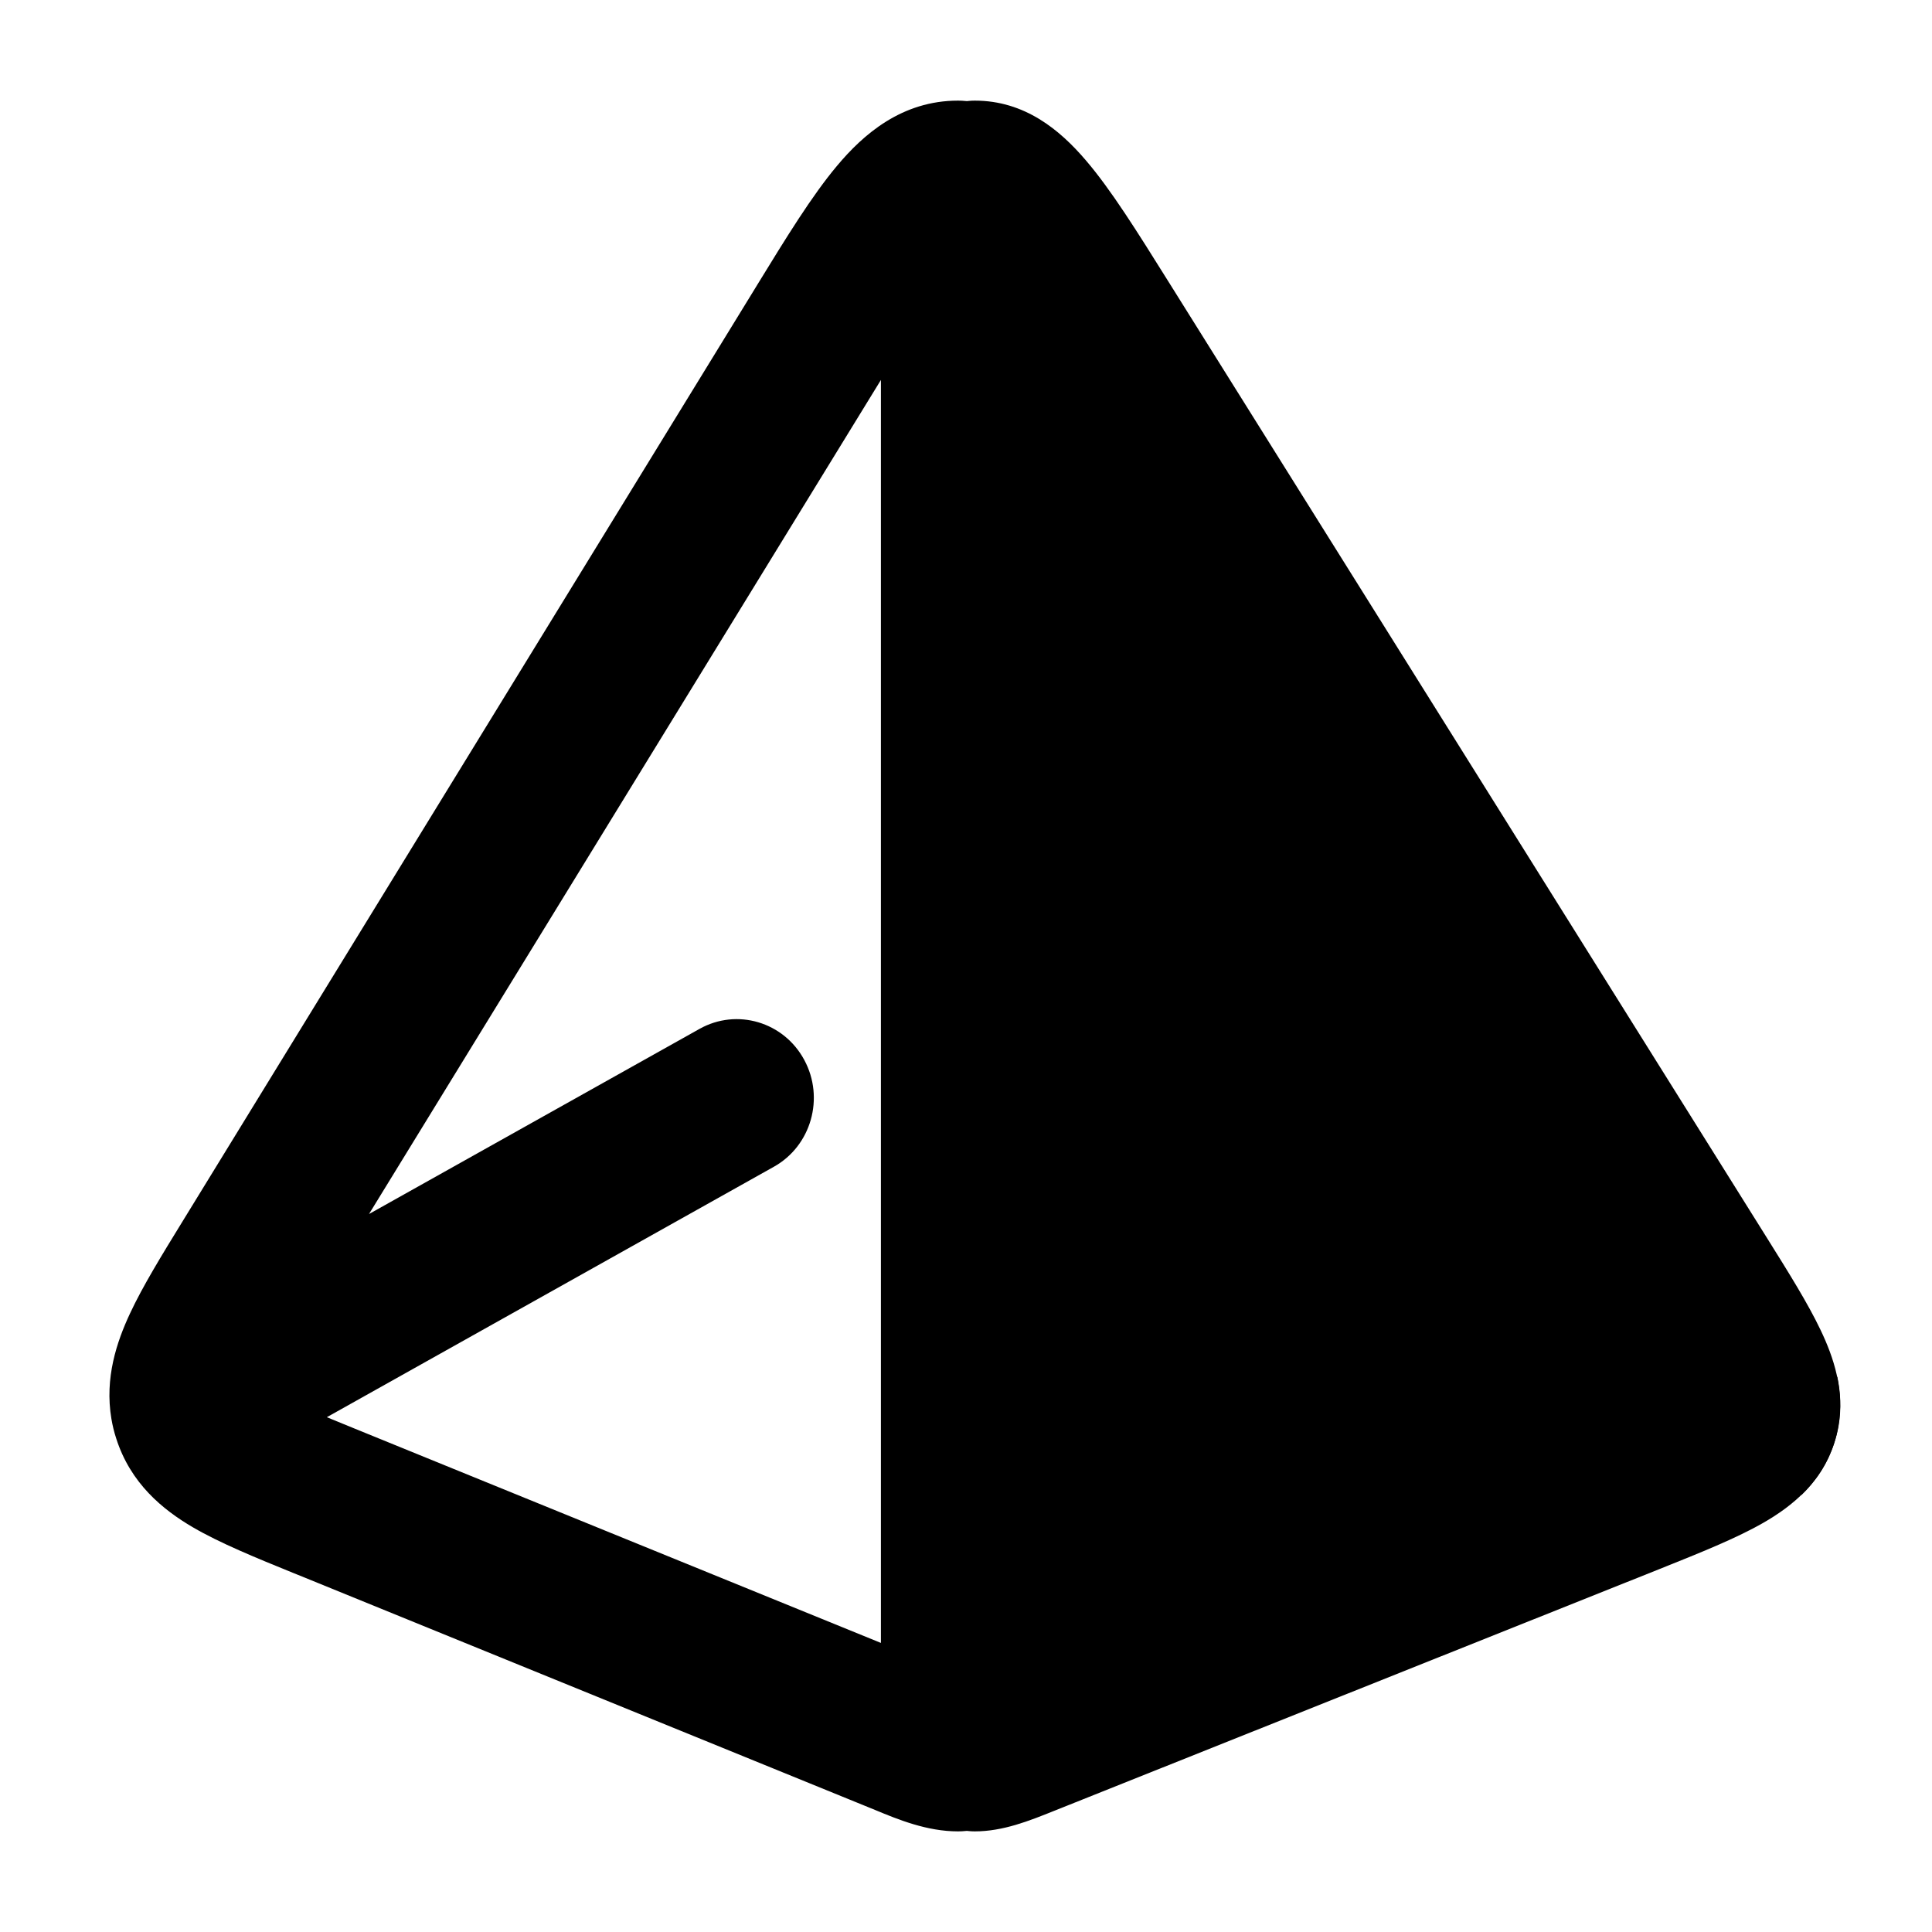 <svg width="24" height="24" viewBox="0 0 24 24" xmlns="http://www.w3.org/2000/svg">
<path class="pr-icon-bulk-secondary" d="M11.359 2C11.359 1.586 11.695 1.25 12.109 1.25C12.729 1.25 13.165 1.612 13.49 1.993C13.8 2.355 14.125 2.875 14.499 3.473L21.953 15.383C22.22 15.81 22.459 16.192 22.616 16.522C22.78 16.865 22.914 17.269 22.837 17.714C22.825 17.787 22.807 17.859 22.784 17.929C22.625 18.414 22.27 18.707 21.904 18.917C21.568 19.11 21.12 19.289 20.618 19.49L13.095 22.495C12.786 22.619 12.461 22.75 12.109 22.75C11.695 22.75 11.359 22.414 11.359 22V2Z" fill="currentColor"/>
<path class="pr-icon-bulk-primary" d="M22.824 17.105C22.864 17.297 22.876 17.501 22.839 17.714C22.826 17.787 22.808 17.859 22.785 17.929C22.699 18.195 22.553 18.403 22.379 18.571L14.621 14.334C14.258 14.136 14.124 13.68 14.322 13.316C14.521 12.953 14.977 12.819 15.34 13.018L22.824 17.105Z" fill="currentColor"/>
<path class="pr-icon-bulk-primary" fill-rule="evenodd" clip-rule="evenodd" d="M12.859 2.227C12.859 1.688 12.43 1.25 11.901 1.25C11.203 1.25 10.724 1.669 10.396 2.062C10.087 2.43 9.767 2.951 9.415 3.525C9.403 3.545 9.391 3.565 9.379 3.584L2.26 15.185C2.008 15.595 1.773 15.978 1.616 16.314C1.451 16.667 1.298 17.116 1.384 17.626C1.398 17.709 1.418 17.791 1.444 17.87C1.622 18.427 2.021 18.753 2.395 18.972C2.732 19.169 3.176 19.35 3.648 19.542C3.666 19.55 3.684 19.557 3.703 19.564L10.797 22.454C10.822 22.464 10.847 22.475 10.873 22.485C11.16 22.604 11.515 22.75 11.901 22.75C12.43 22.75 12.859 22.312 12.859 21.773V2.227ZM10.943 4.72L4.584 15.081L8.69 12.781C9.154 12.521 9.737 12.694 9.991 13.167C10.246 13.64 10.077 14.235 9.613 14.494L4.06 17.605C4.166 17.648 4.283 17.696 4.414 17.75L10.943 20.409V4.72Z" fill="currentColor"/>
</svg>
